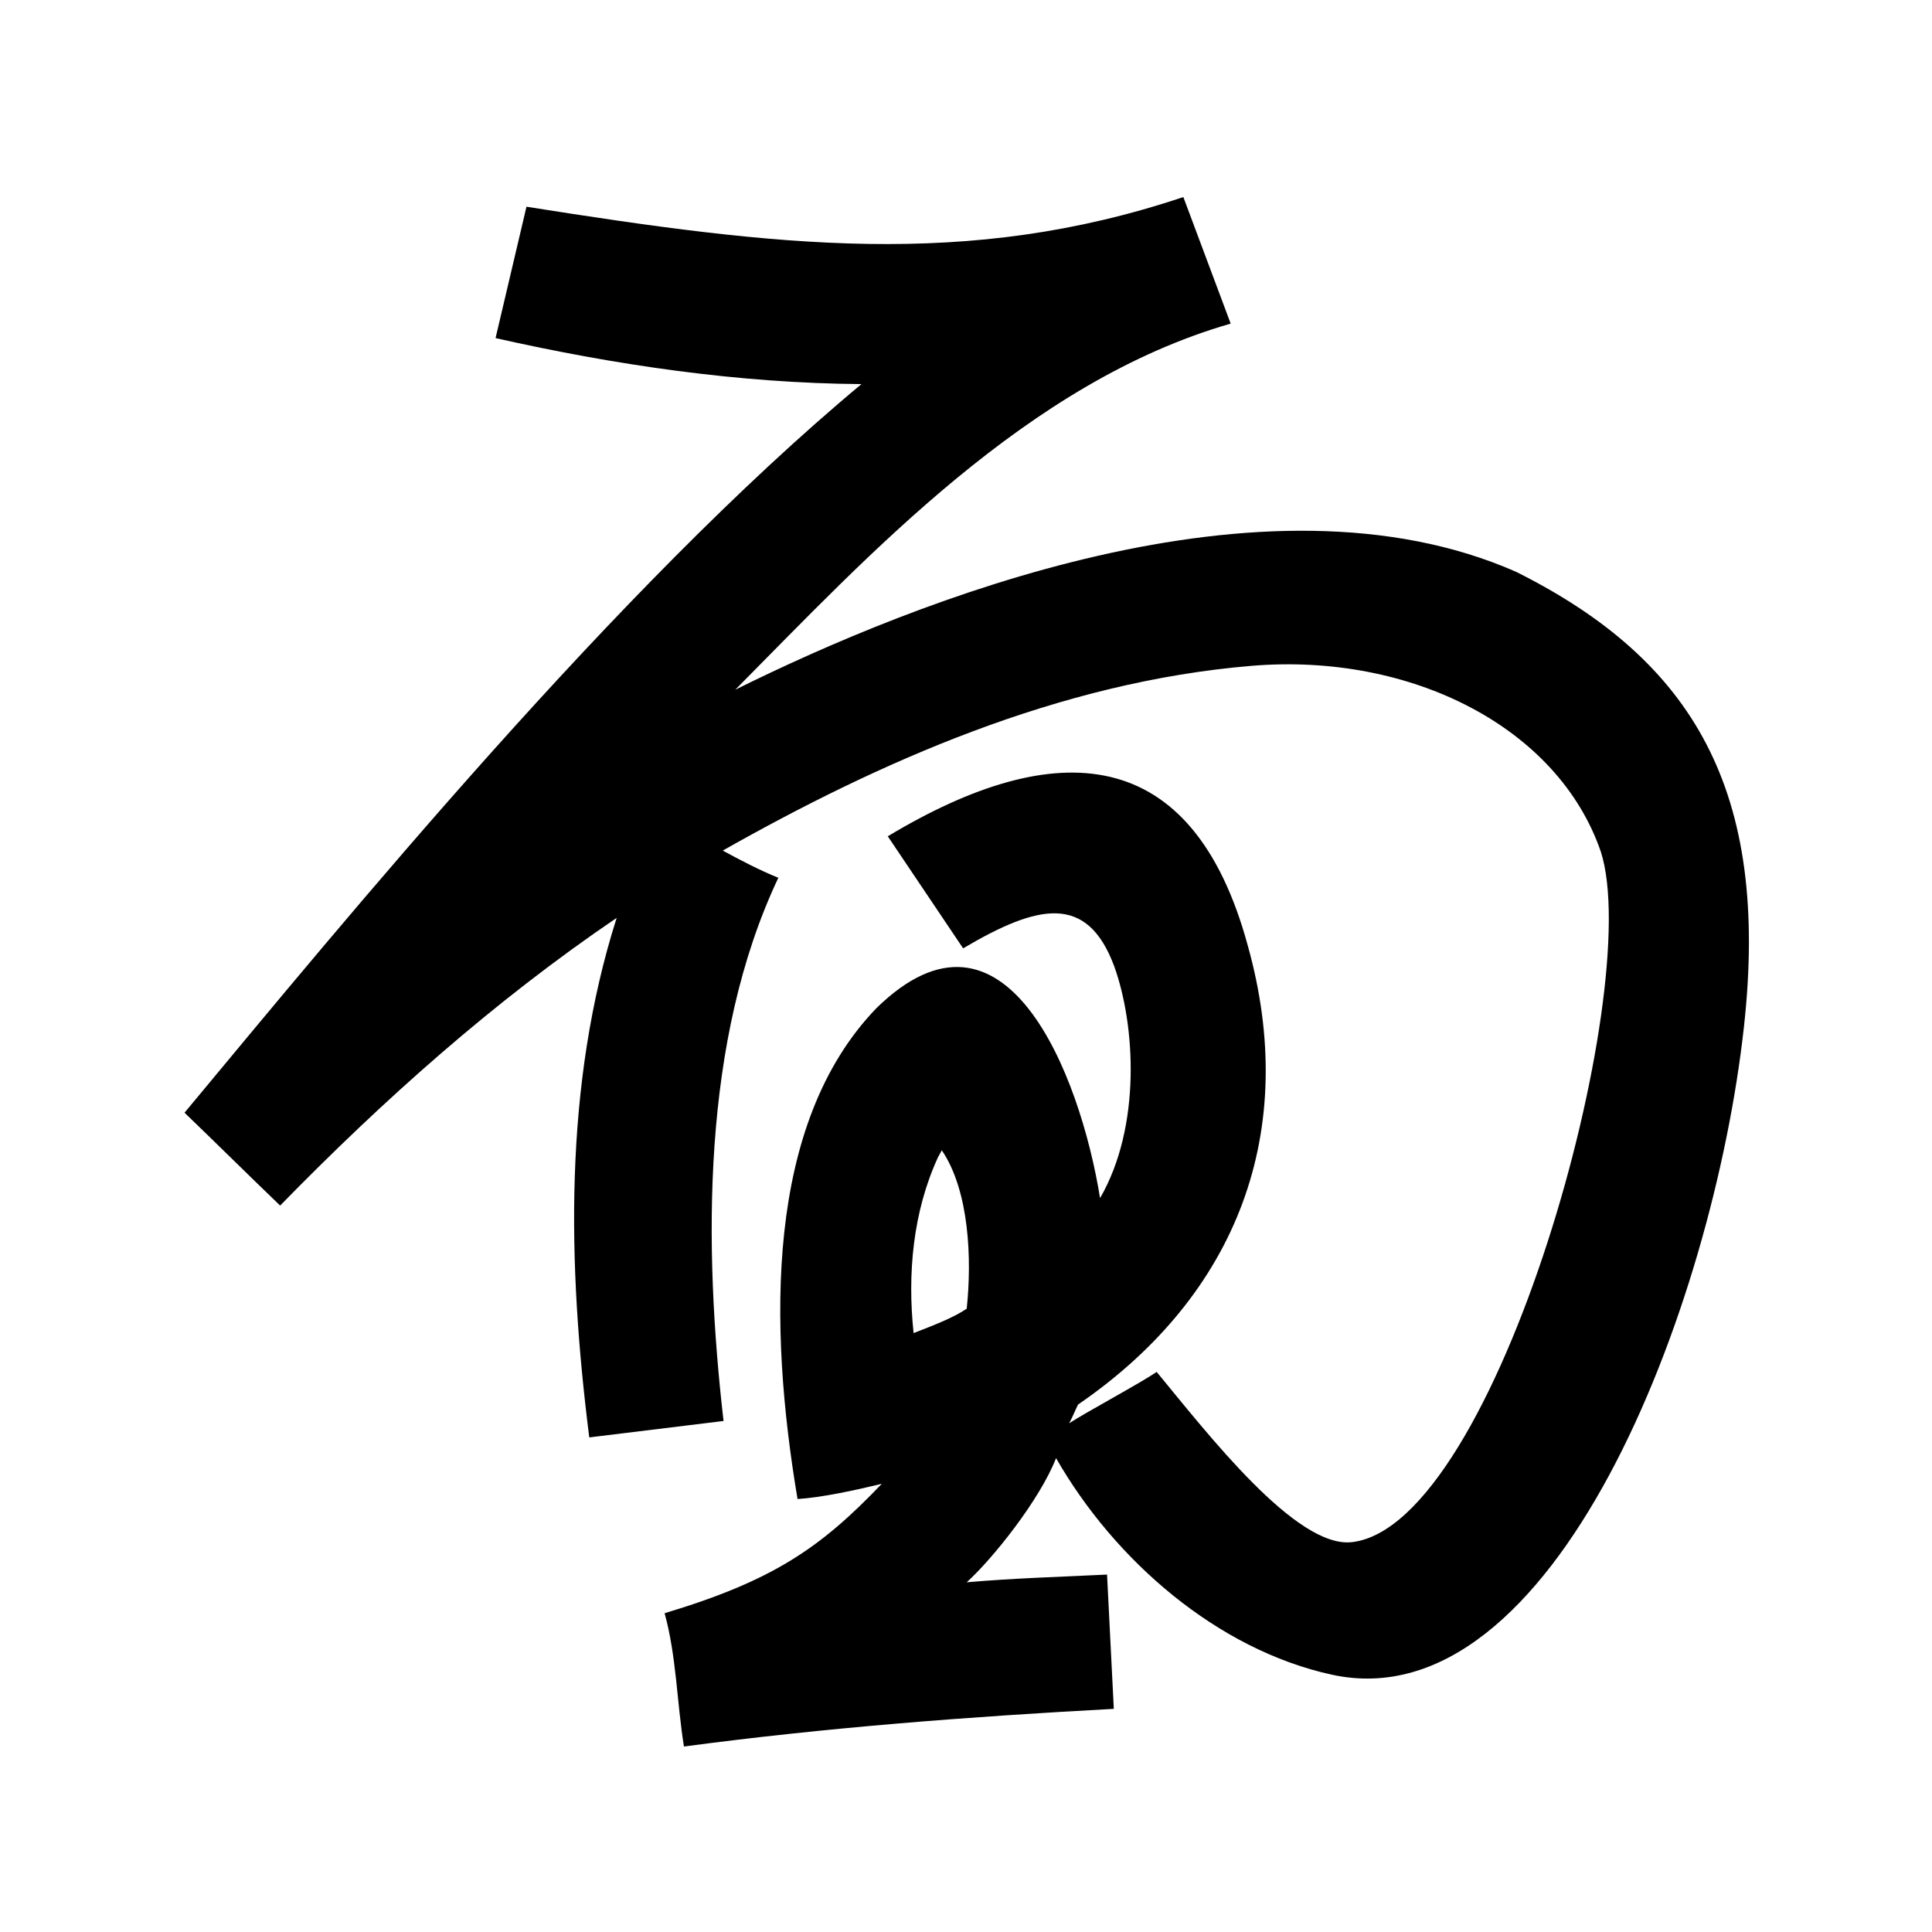 <?xml version="1.0" encoding="UTF-8" standalone="no"?>
<svg
   xmlns:dc="http://purl.org/dc/elements/1.1/"
   xmlns:cc="http://creativecommons.org/ns#"
   xmlns:rdf="http://www.w3.org/1999/02/22-rdf-syntax-ns#"
   xmlns:svg="http://www.w3.org/2000/svg"
   xmlns="http://www.w3.org/2000/svg"
   xmlns:sodipodi="http://sodipodi.sourceforge.net/DTD/sodipodi-0.dtd"
   xmlns:inkscape="http://www.inkscape.org/namespaces/inkscape"
   inkscape:version="1.0 (4035a4fb49, 2020-05-01)"
   sodipodi:docname="u1b0d5.svg"
   id="svg6"
   height="200"
   width="200"
   viewBox="0 0 200 200"
   version="1.1">
  <defs
     id="defs10" />
  <sodipodi:namedview
     inkscape:current-layer="svg6"
     inkscape:window-maximized="1"
     inkscape:window-y="28"
     inkscape:window-x="0"
     inkscape:cy="108.15819"
     inkscape:cx="94.132867"
     inkscape:zoom="2.815"
     showgrid="false"
     id="namedview8"
     inkscape:window-height="846"
     inkscape:window-width="1440"
     inkscape:pageshadow="2"
     inkscape:pageopacity="0"
     guidetolerance="10"
     gridtolerance="10"
     objecttolerance="10"
     borderopacity="1"
     bordercolor="#666666"
     pagecolor="#ffffff" />
  <g
     id="g4"
     fill="black">
    <path
       sodipodi:nodetypes="cccsscccccccccccccccccscccccccccccccccccccc"
       d="M 127.4,33.5 C 106.386,39.547 89.888,57.507 76.117,71.399 94.742,62.164 130.816,47.703 156.929,59.187 c 18.429,9.197 26.291,22.732 23.606,47.084 -3.224,29.245 -19.707,72.116 -42.677,67.089 -11.816,-2.586 -22.457,-11.794 -28.535,-22.415 -1.683,4.317 -6.554,10.411 -9.251,12.853 4.833,-0.423 9.684,-0.564 14.529,-0.798 0.233,4.633 0.467,9.267 0.7,13.9 -14.87,0.802 -29.734,1.929 -44.5,3.9 -0.734,-4.585 -0.771,-9.322 -2,-13.8 11.149,-3.355 16.078,-6.69 22.481,-13.396 -2.738,0.663 -6.311,1.436 -8.722,1.571 -2.998,-17.847 -3.385,-38.839 8.165,-50.808 13.309,-13.037 21.081,6.795 23.153,19.663 4.309,-7.461 3.633,-17.981 1.47,-23.987 -2.807,-7.58 -7.908,-6.442 -15.646,-1.87 l -7.8,-11.6 C 109.311,76.102 123.449,76.873 129.165,97.871 134.539,117.065 128.166,134.032 111.6,145.4 c -0.356,0.716 -0.463,1.062 -0.918,1.938 1.596,-1.061 7.477,-4.216 9.054,-5.321 5.356,6.49 14.463,18.289 20.218,17.625 15.024,-1.732 30.345,-57.15 25.767,-71.463 C 161.297,75.282 146.082,67.576 129.632,68.921 109.583,70.574 90.904,78.956 74.82,88.051 c 1.626,0.89 3.862,2.061 5.754,2.816 C 72.595,107.725 72.83,129.039 74.9,147.1 70.267,147.667 65.633,148.233 61,148.8 58.747,130.934 58.319,112.363 63.837,95.019 51.159,103.627 39.692,113.851 29,124.8 25.633,121.567 22.469,118.42 19.102,115.187 35.834,95.068 63.841,60.85 89.177,39.763 76.42,39.662 63.73,37.8 51.3,35 l 3.2,-13.6 c 26.029,4.117 45.623,6.484 68,-1 1.633,4.367 3.267,8.733 4.9,13.1 z m -30.3,86.3 c -2.6,5.654 -3.176,12.064 -2.524,18.202 2.267,-0.877 4.178,-1.629 5.496,-2.525 0.551,-5.114 0.269,-12.212 -2.578,-16.399 l -0.219,0.401 z"
       id="path2" />
  </g>
</svg>
